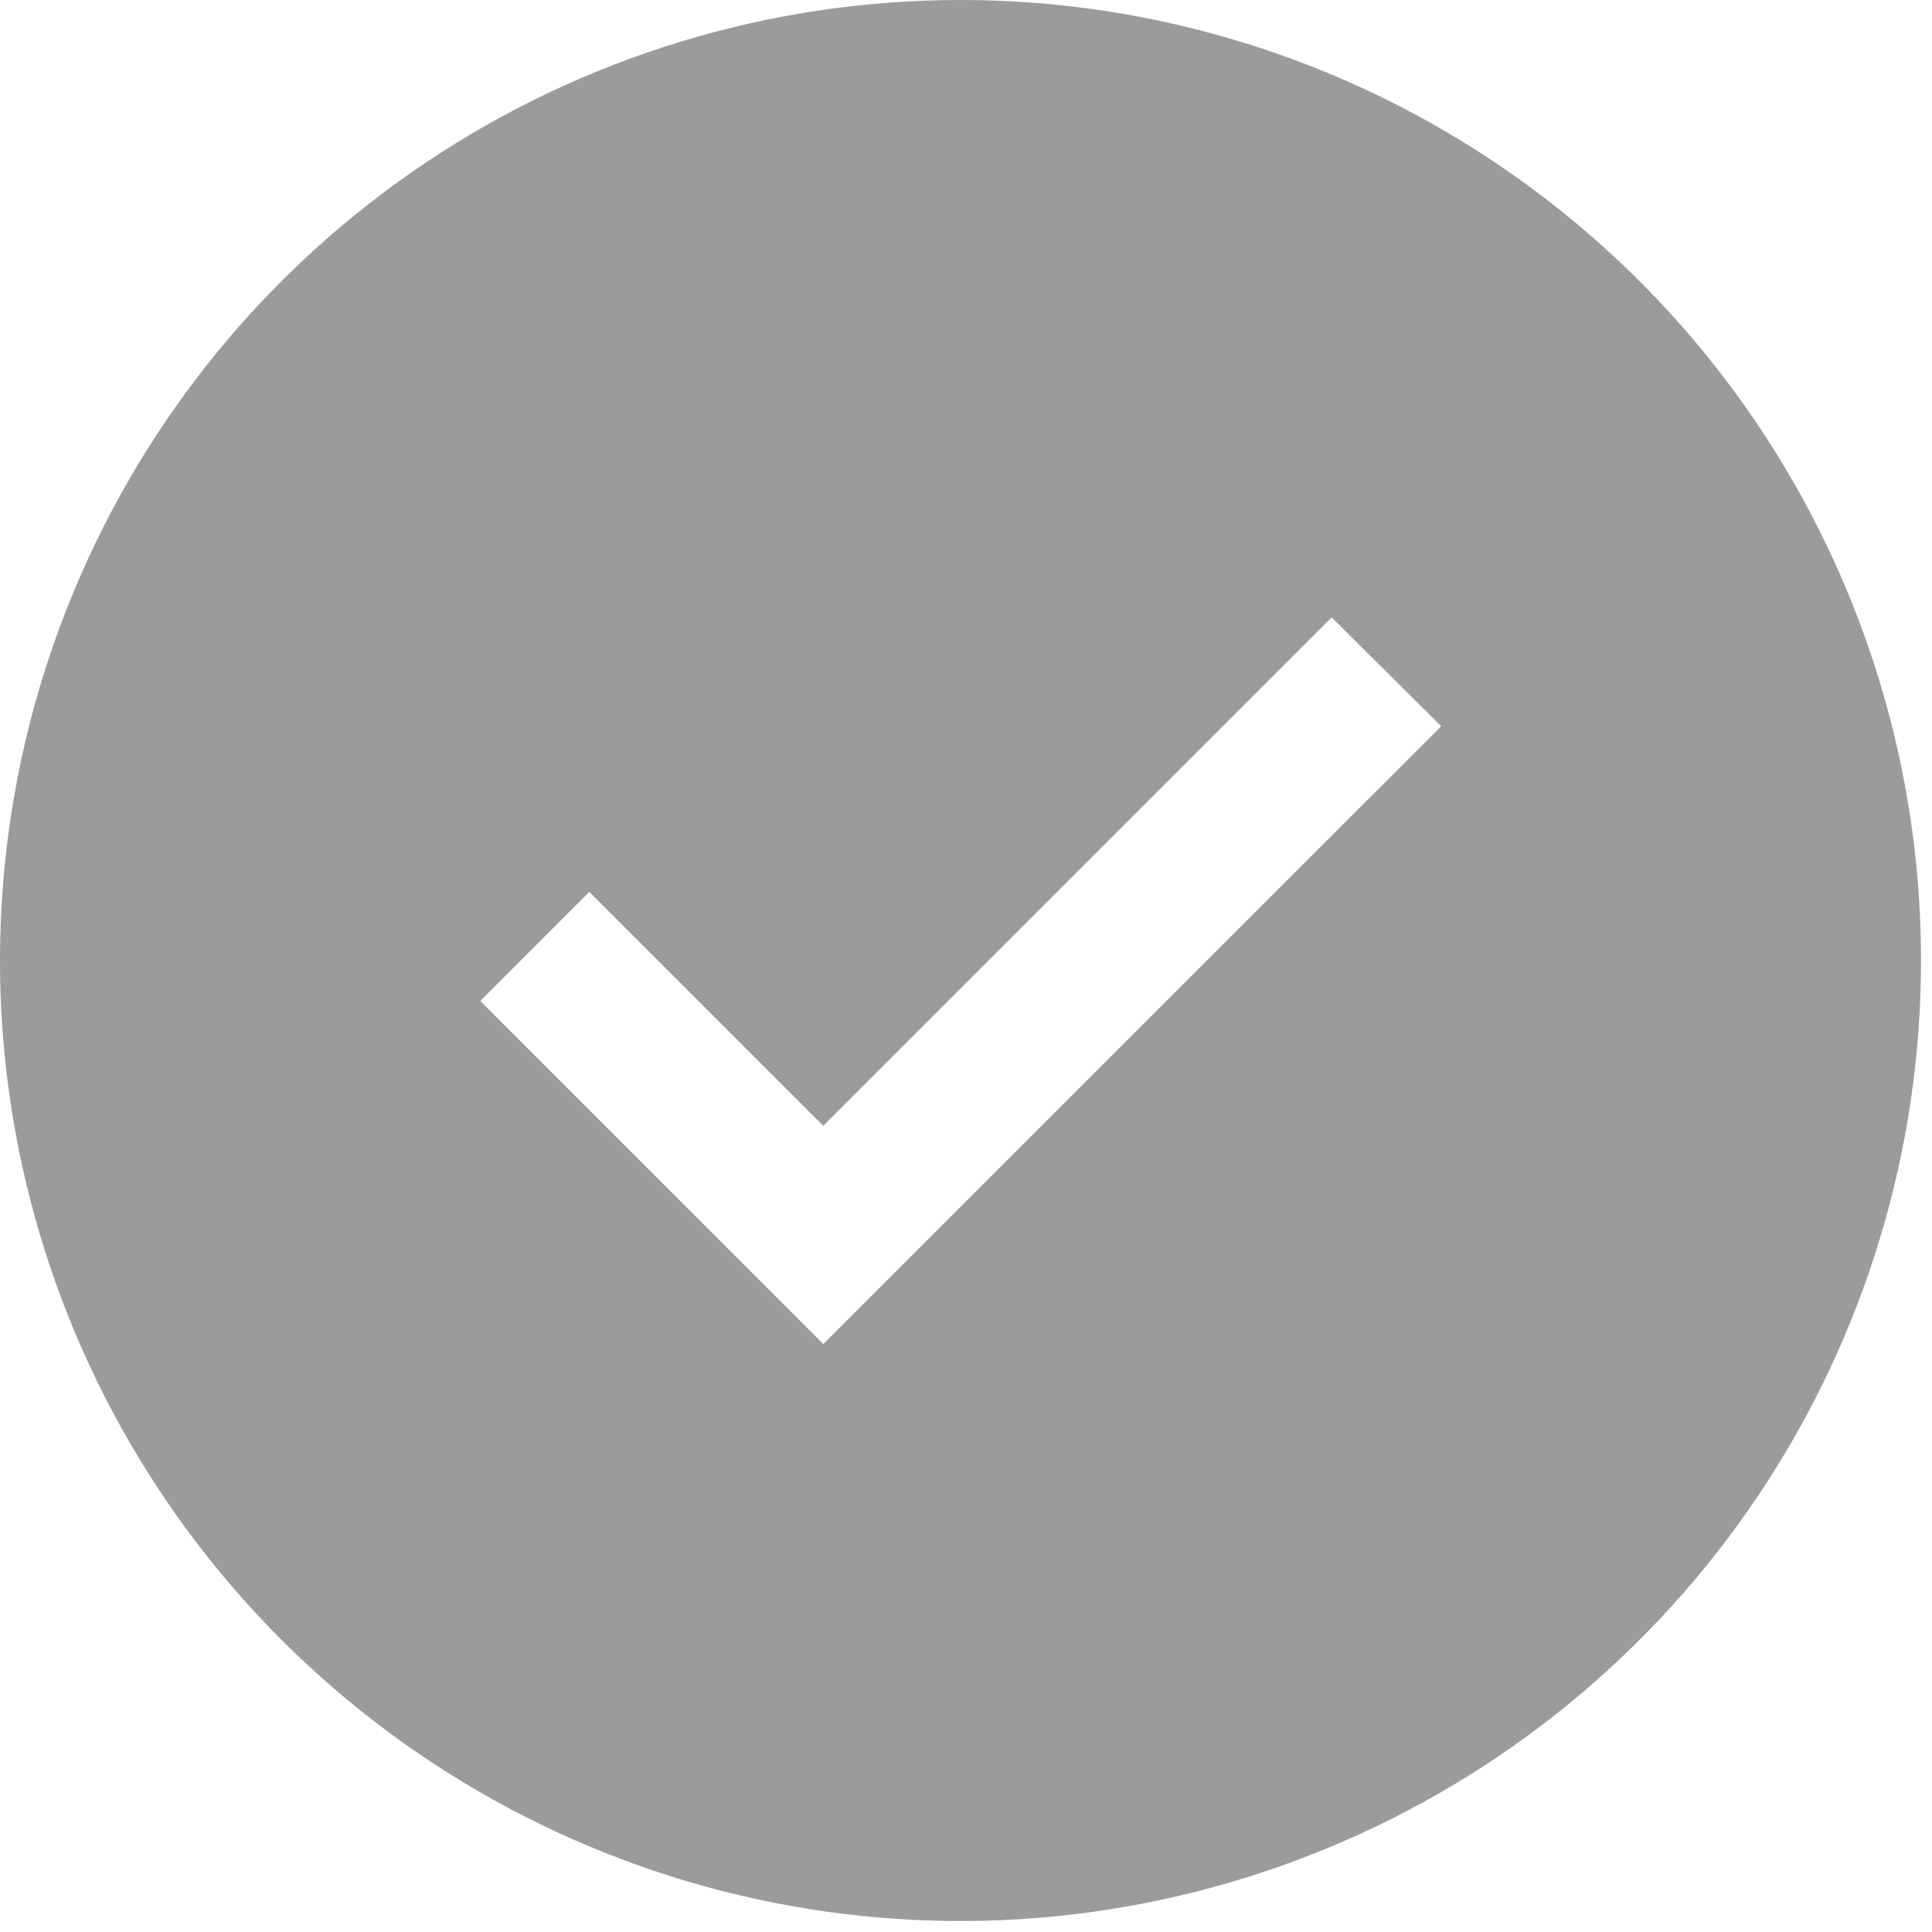 <svg width="22" height="22" viewBox="0 0 22 22" fill="none" xmlns="http://www.w3.org/2000/svg">
<path d="M10.938 0C8.774 0 6.66 0.641 4.861 1.843C3.062 3.045 1.66 4.753 0.833 6.752C0.005 8.75 -0.212 10.95 0.21 13.071C0.632 15.193 1.674 17.142 3.204 18.672C4.733 20.201 6.682 21.243 8.804 21.665C10.925 22.087 13.124 21.87 15.123 21.042C17.122 20.215 18.83 18.813 20.032 17.014C21.233 15.215 21.875 13.101 21.875 10.938C21.875 8.037 20.723 5.255 18.672 3.204C16.62 1.152 13.838 0 10.938 0ZM9.375 15.305L5.469 11.398L6.711 10.156L9.375 12.82L15.164 7.031L16.411 8.27L9.375 15.305Z" fill="#9B9B9A"/>
</svg>
